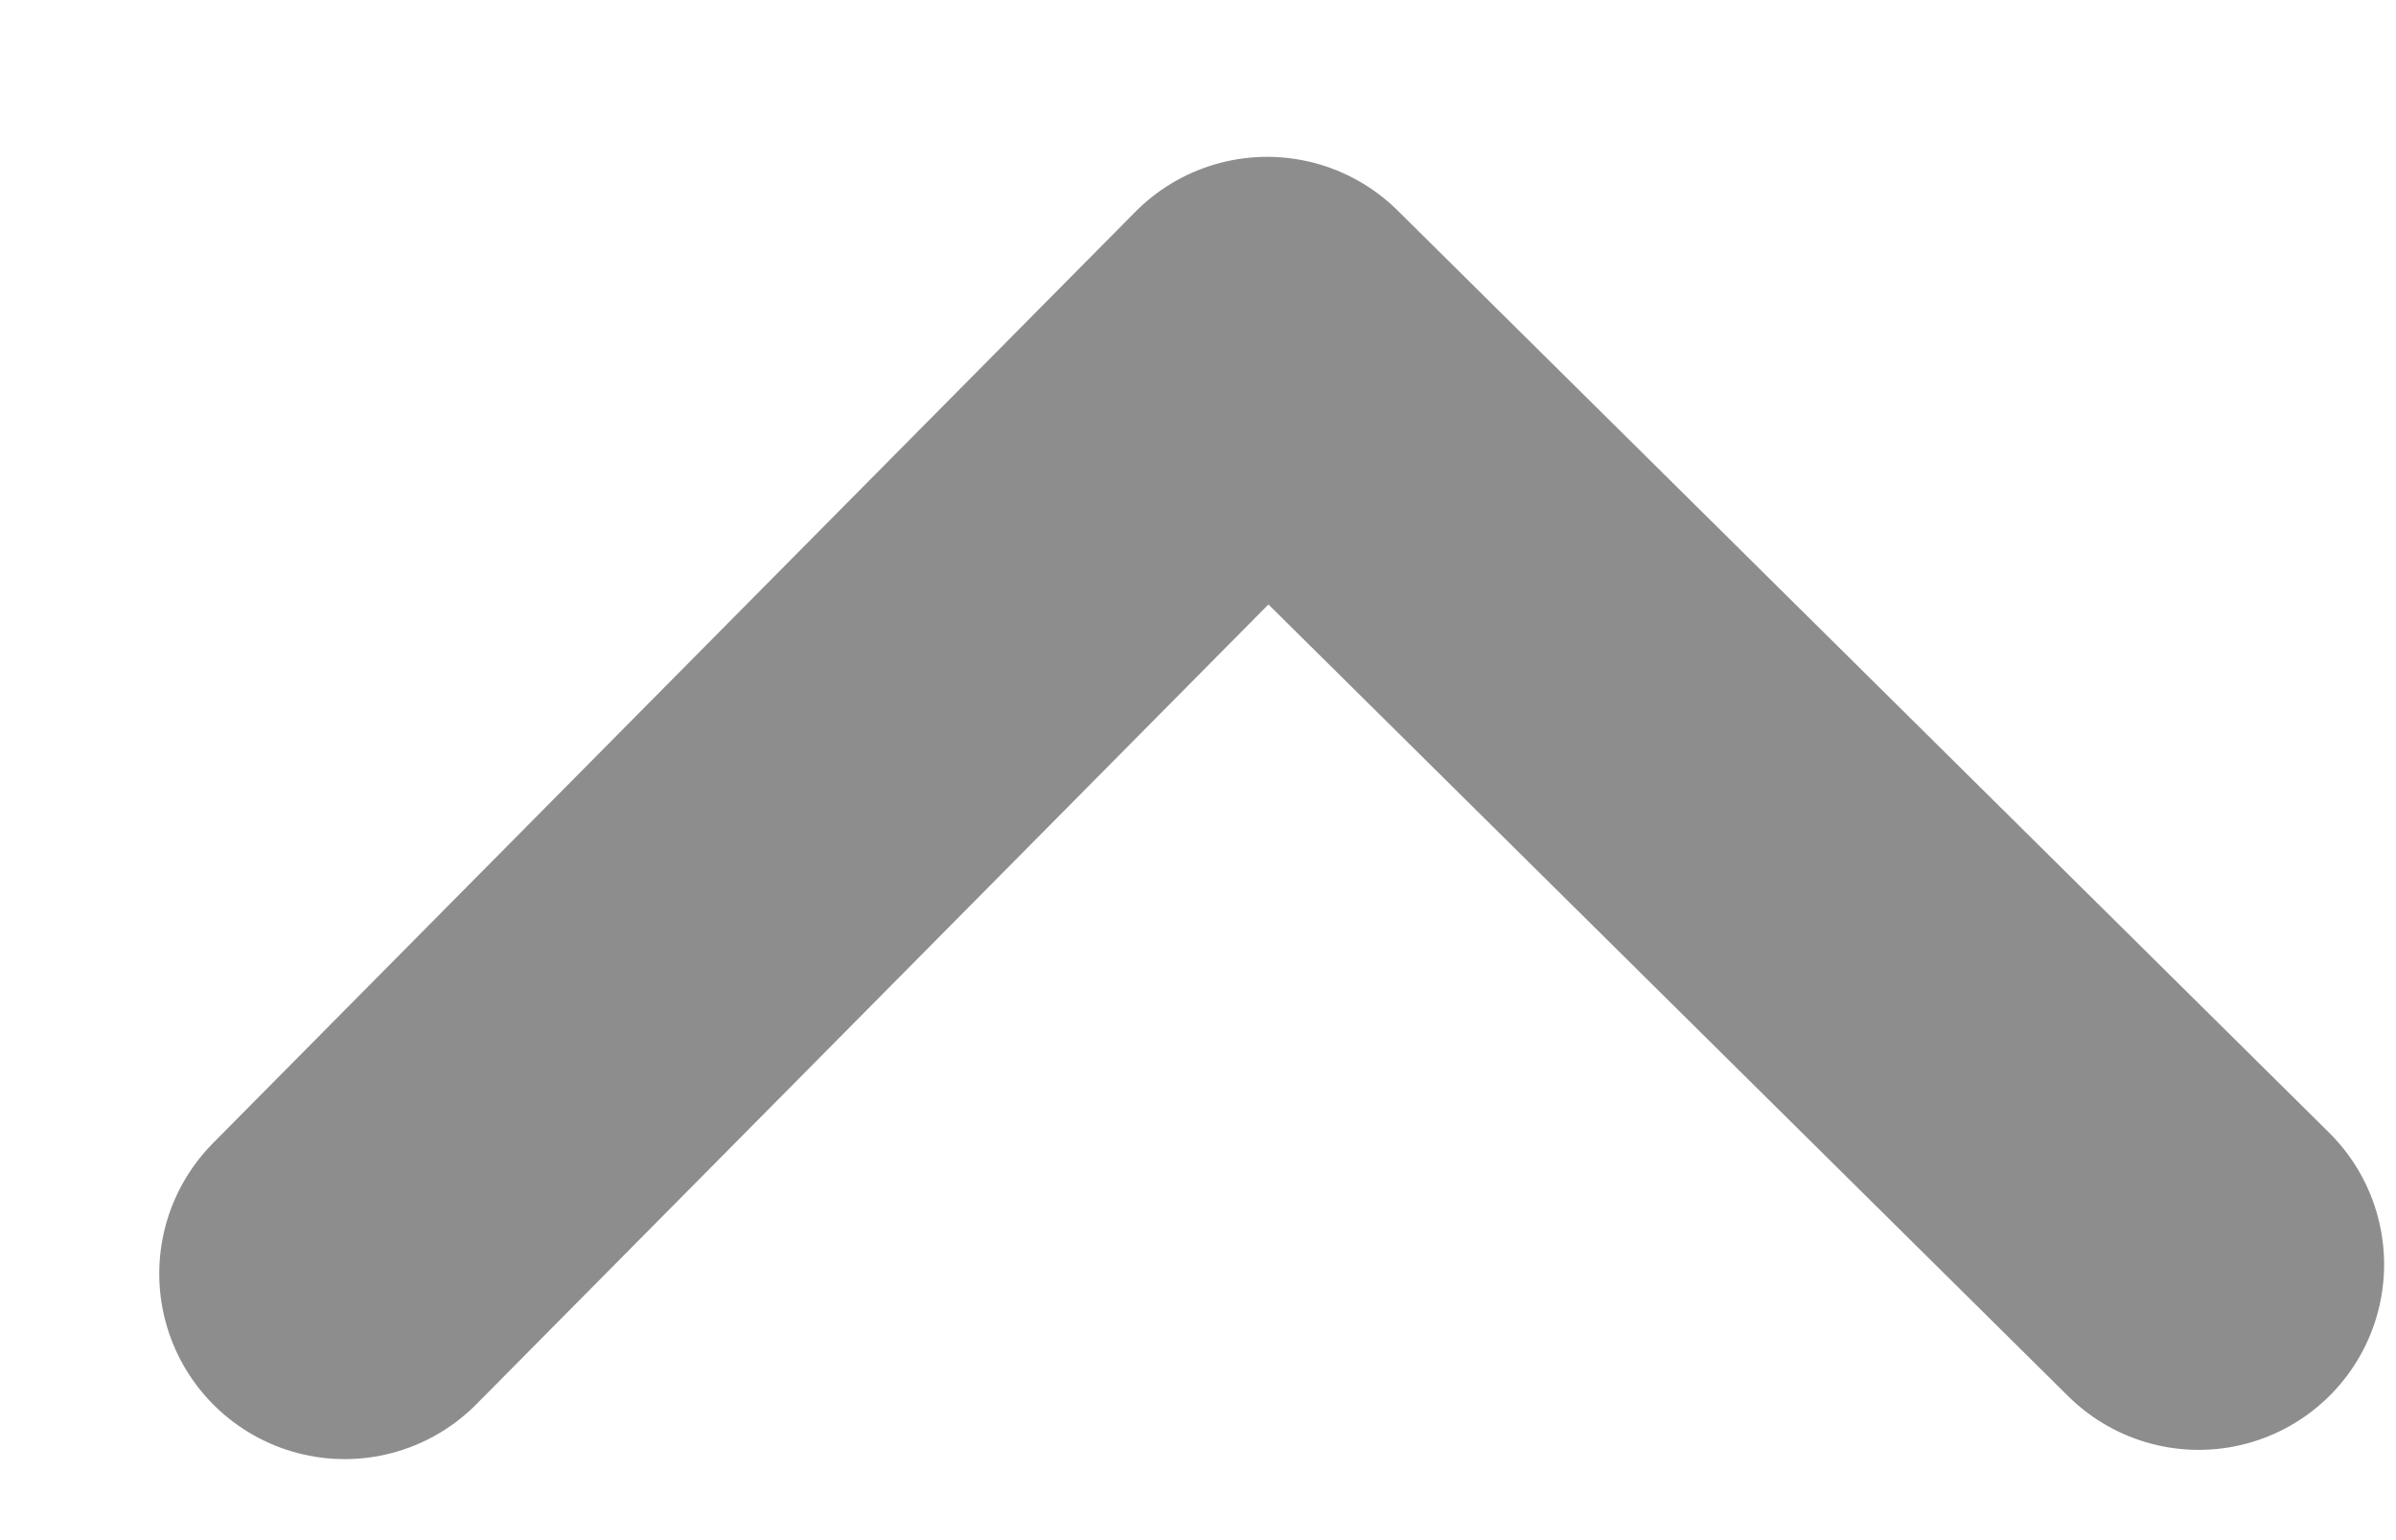 <svg width="14" height="9" viewBox="0 0 14 9" fill="none" xmlns="http://www.w3.org/2000/svg">
<path d="M12.847 7.389L7.404 2L2.014 7.443" stroke="#8D8D8D" stroke-width="2.167" stroke-linecap="round" stroke-linejoin="round"/>
</svg>

